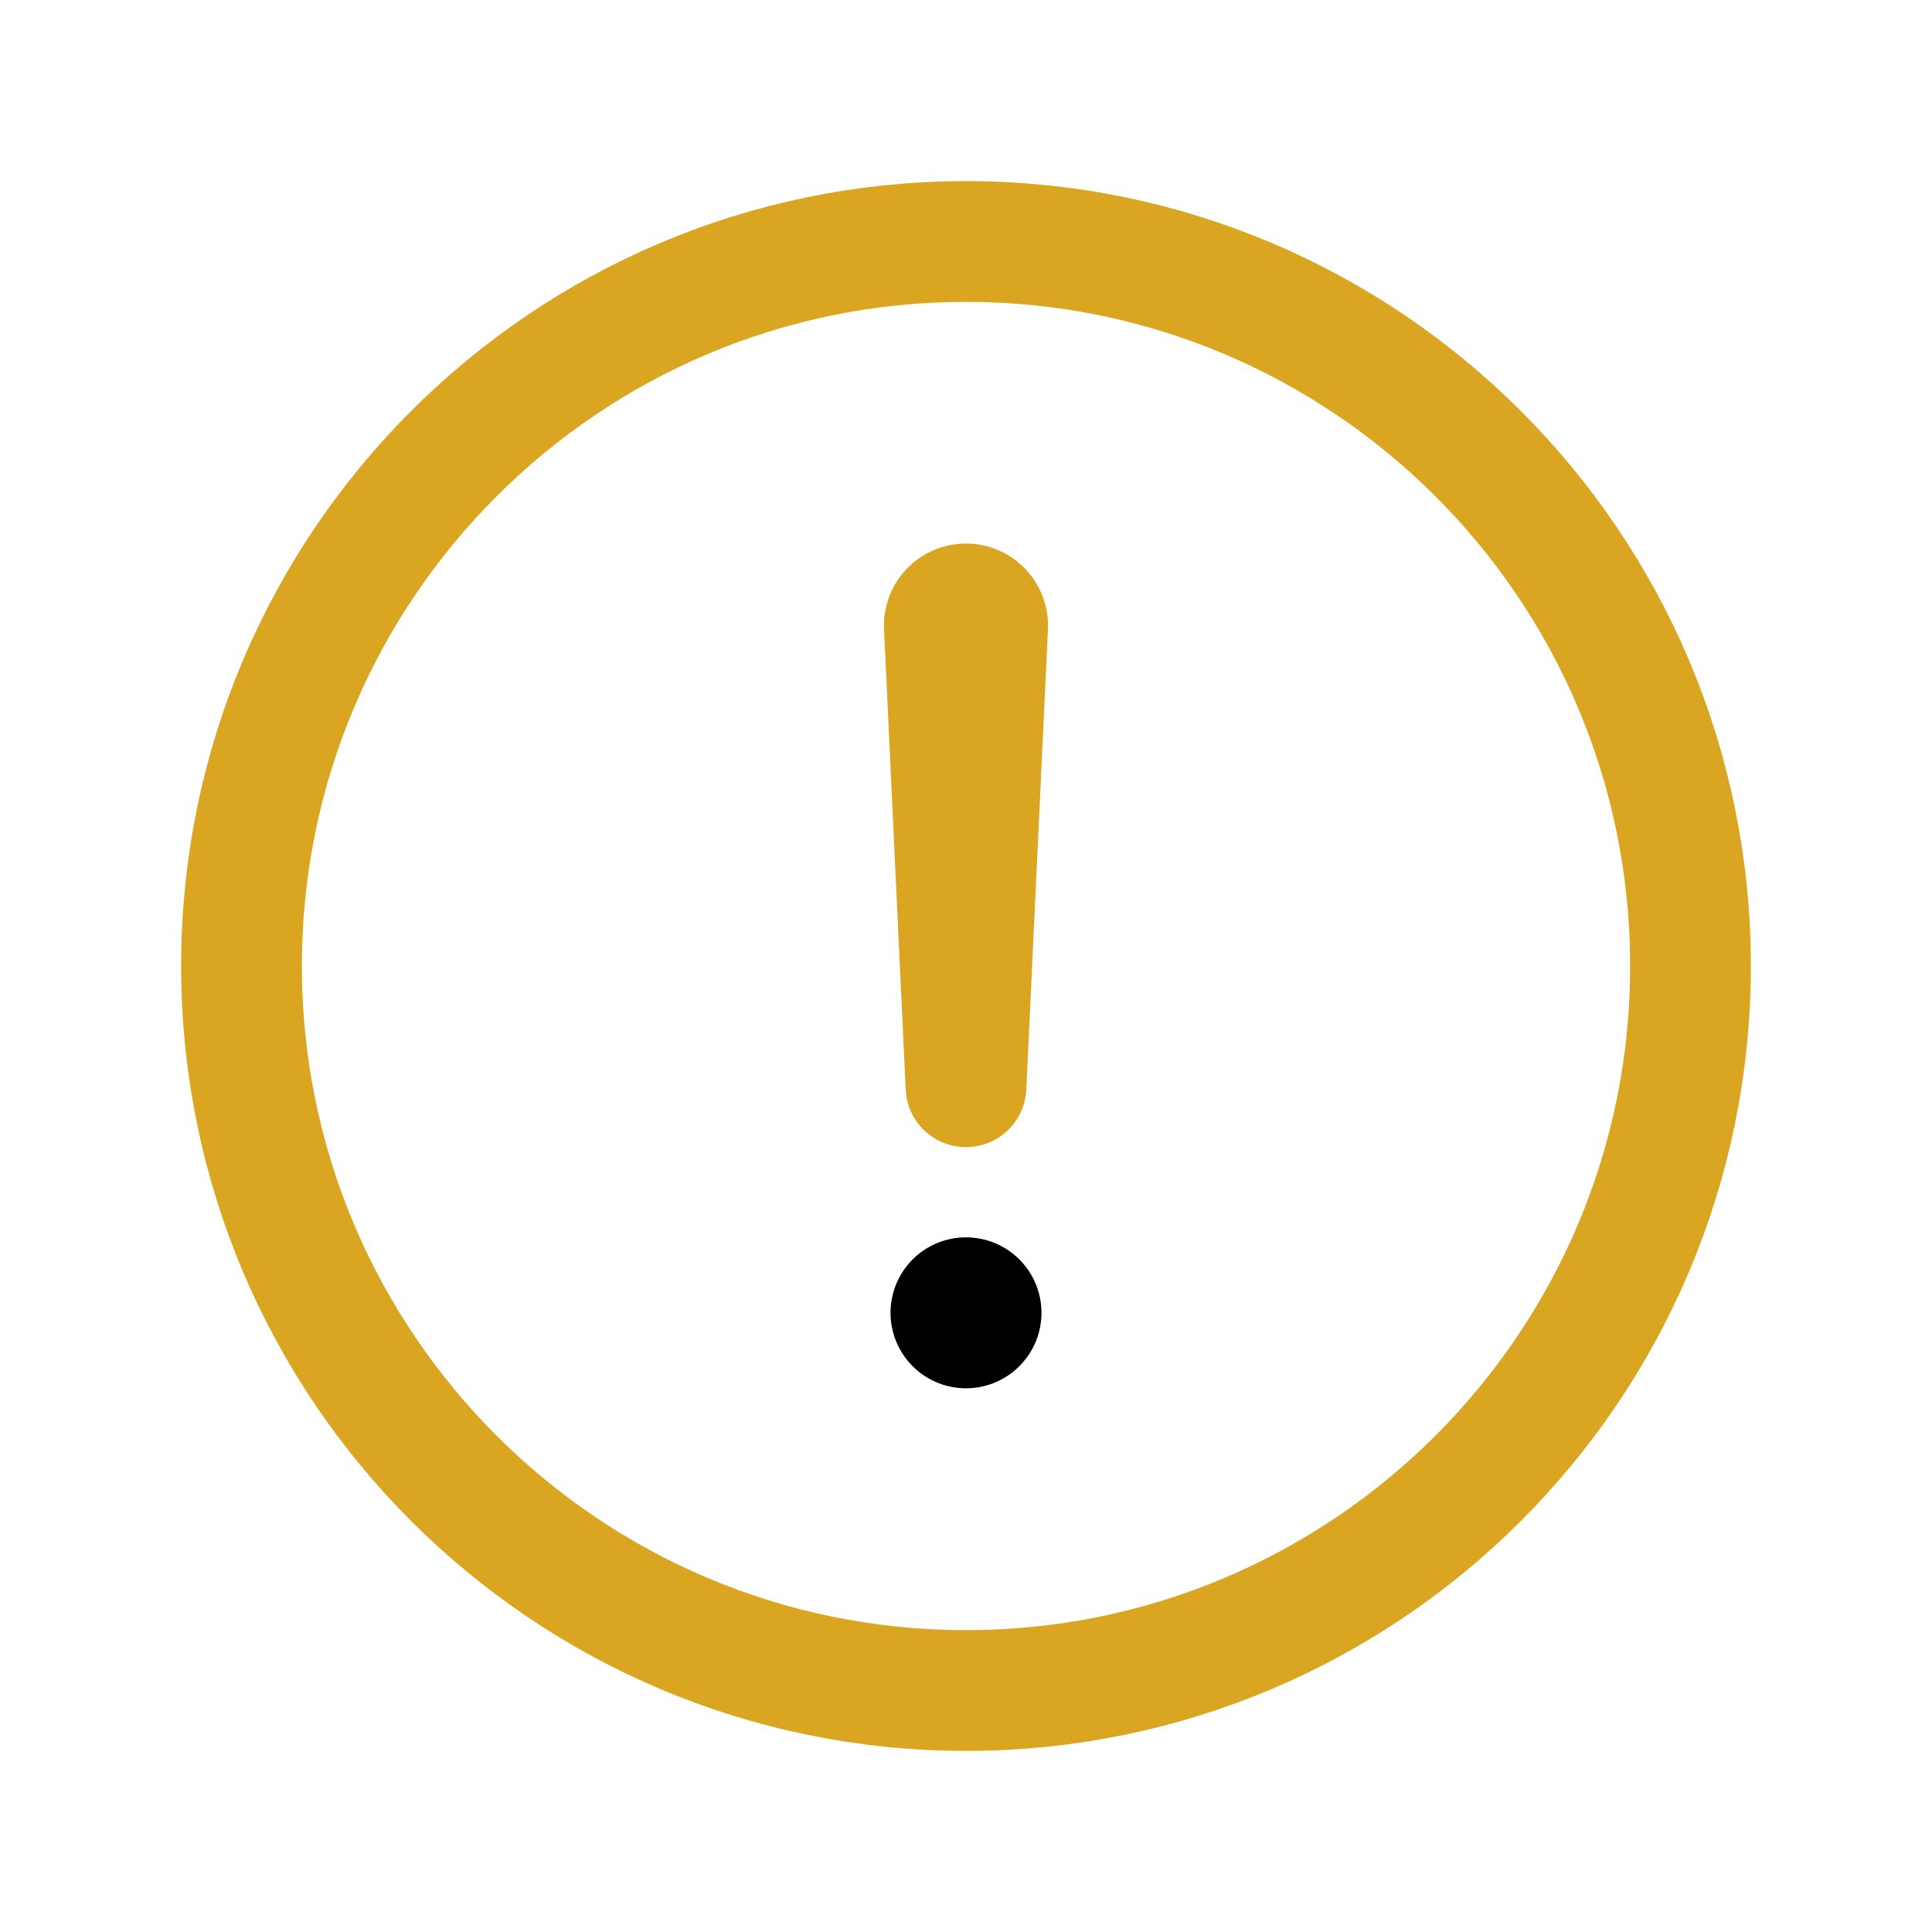 <svg xmlns='http://www.w3.org/2000/svg' width='512' height='512' viewBox='0 0 512 512'><title>ionicons-v5-a</title><path d='M448,256c0-106-86-192-192-192S64,150,64,256s86,192,192,192S448,362,448,256Z' style='fill:none;stroke:goldenrod;stroke-miterlimit:10;stroke-width:32px'/><path d='M250.26,166.05,256,288l5.73-121.95a5.74,5.74,0,0,0-5.79-6h0A5.74,5.74,0,0,0,250.26,166.05Z' style='fill:none;stroke:goldenrod;stroke-linecap:round;stroke-linejoin:round;stroke-width:32px'/><path d='M256,367.91a20,20,0,1,1,20-20A20,20,0,0,1,256,367.91Z'/></svg>